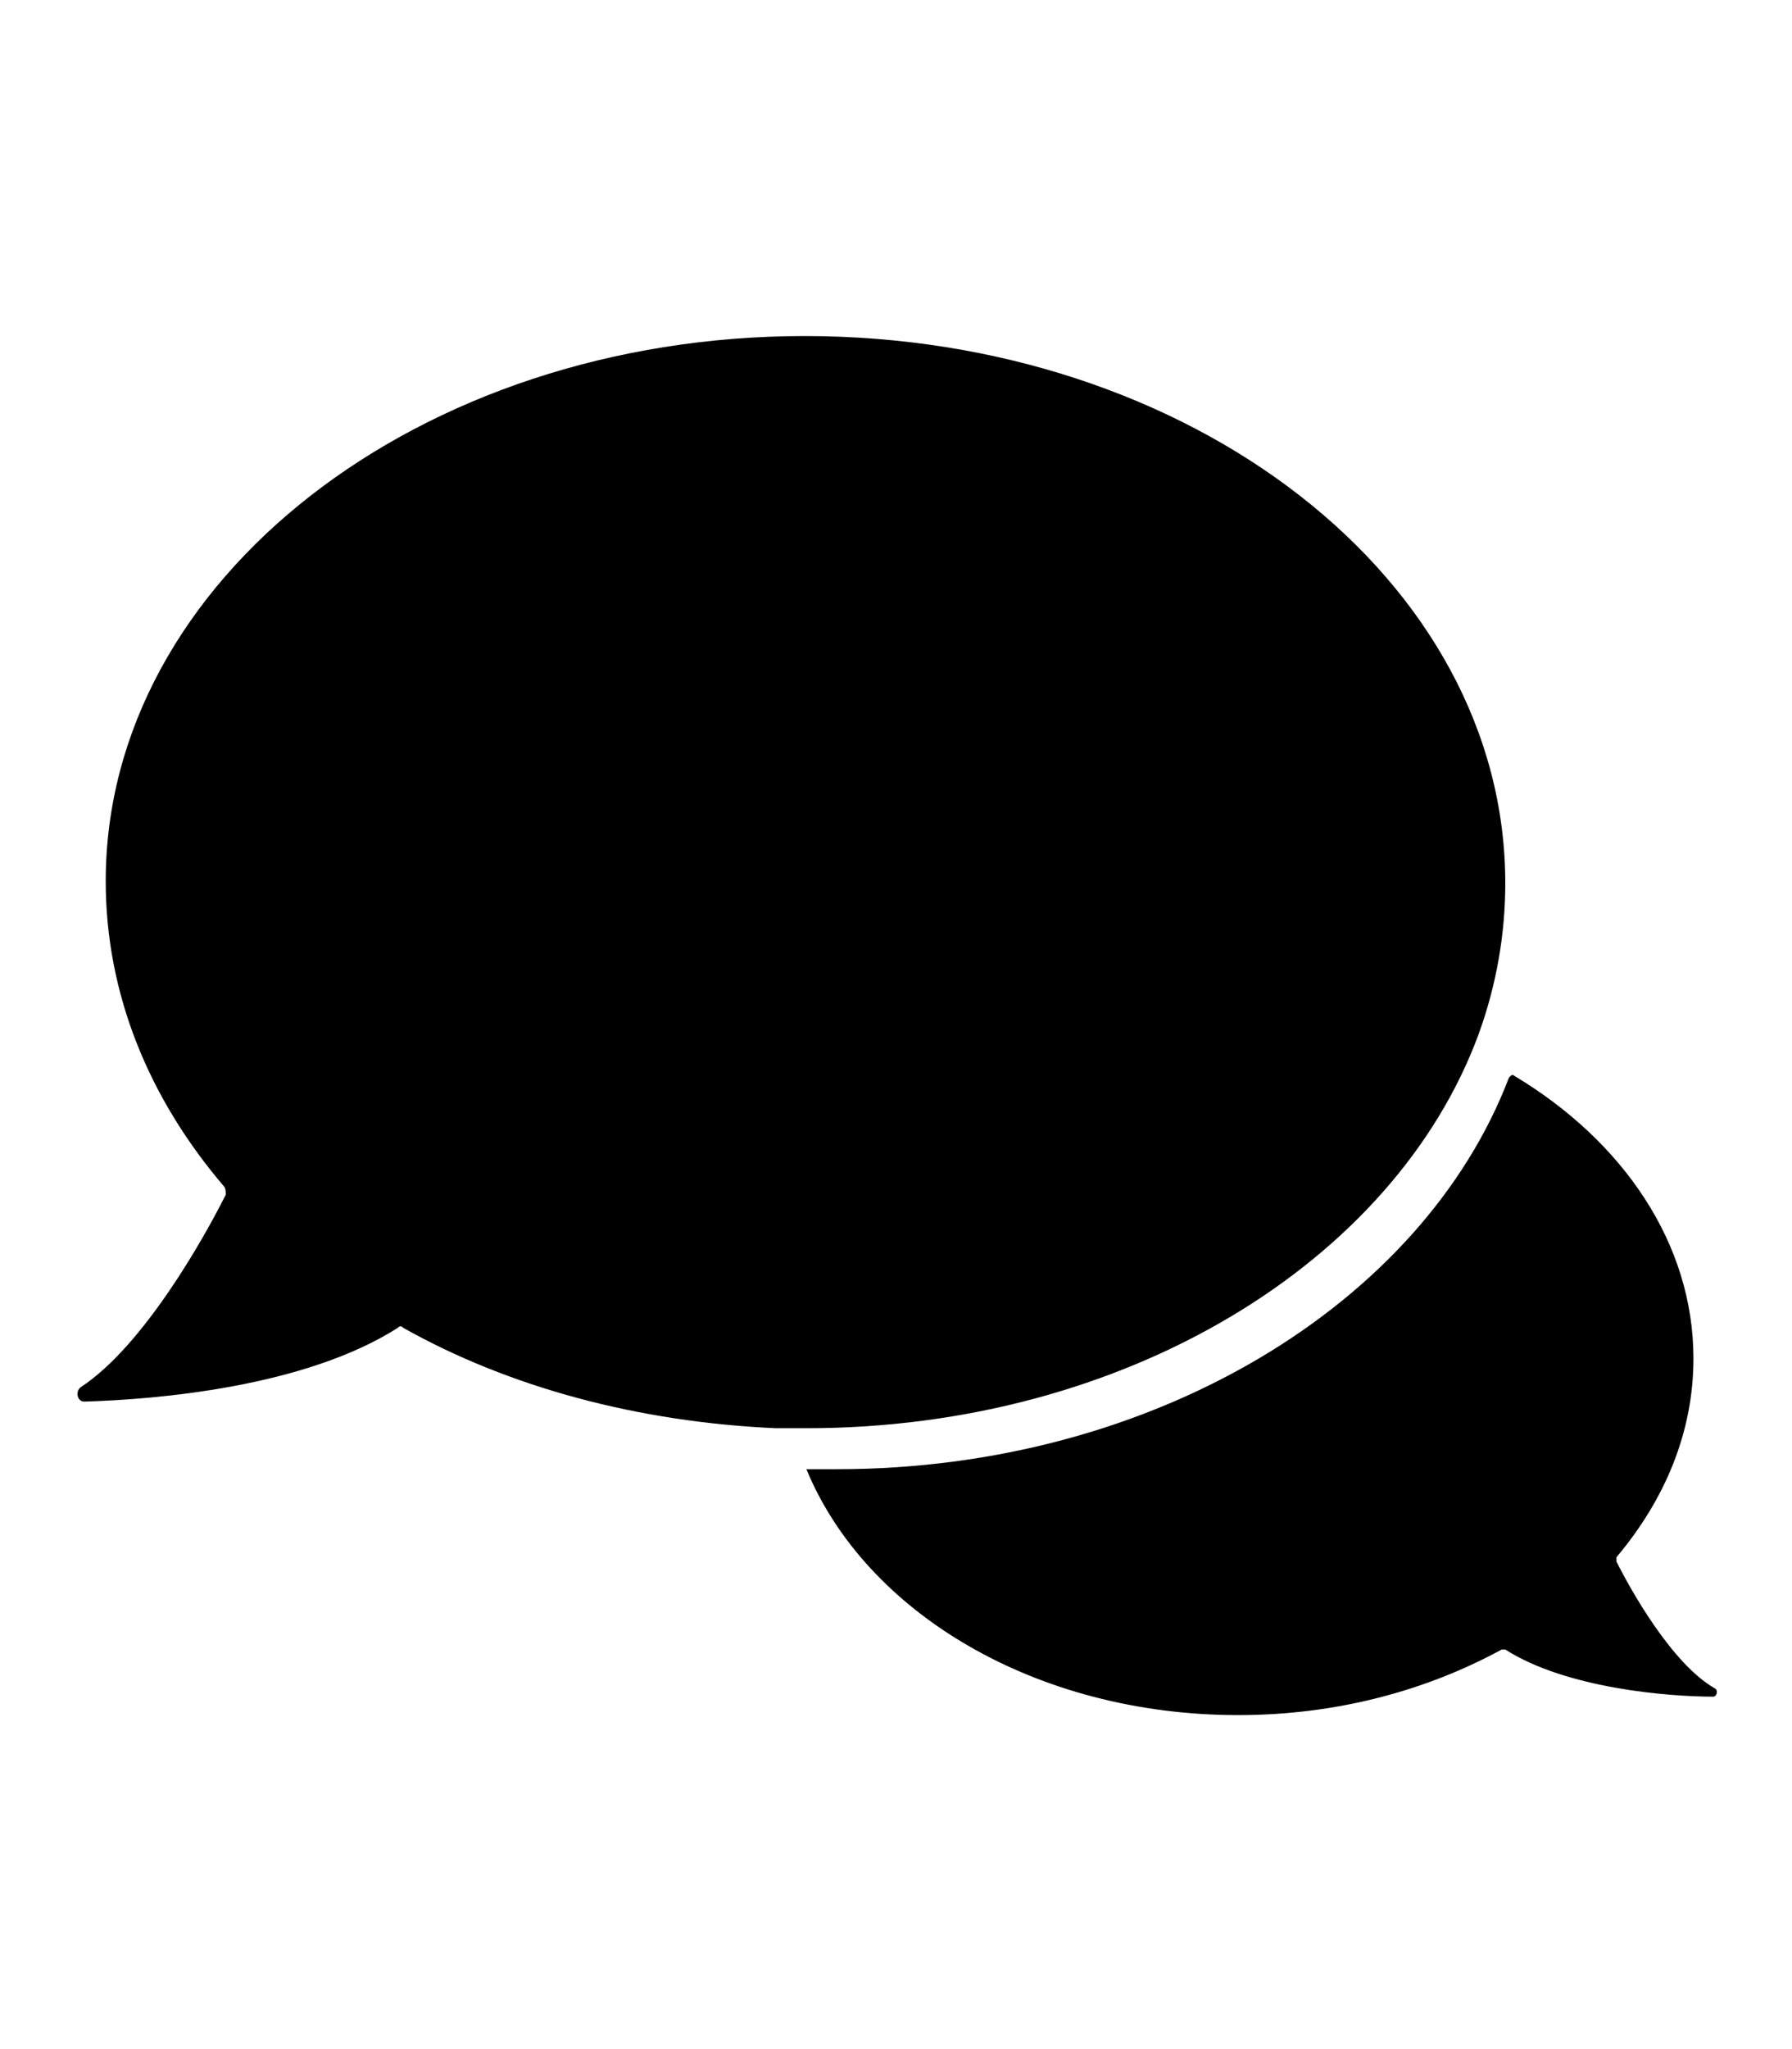 <svg class="svg-icon" width="70" height="80" viewBox="0 0 70 80" xmlns="http://www.w3.org/2000/svg">
<path d="M63.14 60.96C63.14 60.88 63.14 60.8 63.14 60.8C65.03 58.56 66.15 55.92 66.15 53.04C66.15 48.56 63.42 44.56 59.15 42C59.08 41.92 59.01 42 58.94 42.08C55.58 50.88 45.08 57.36 32.69 57.36C32.27 57.36 31.85 57.36 31.5 57.36C33.81 62.96 40.46 66.96 48.37 66.96C52.22 66.96 55.72 66 58.66 64.4C58.73 64.4 58.73 64.4 58.8 64.4C61.18 65.92 65.17 66.24 66.92 66.24C67.06 66.24 67.13 66 66.99 65.92C65.31 64.96 63.7 62.08 63.14 60.96Z"/>
<path d="M31.43 13.12C16.38 13.12 4.13 22.64 4.13 34.4C4.13 38.8 5.81 42.88 8.75 46.32C8.82 46.4 8.82 46.56 8.82 46.64C7.98 48.32 5.6 52.56 3.15 54.16C2.94 54.32 3.01 54.72 3.29 54.72C6.09 54.64 11.9 54.16 15.54 51.84C15.61 51.76 15.68 51.76 15.75 51.84C19.88 54.16 24.92 55.52 30.31 55.76C30.73 55.76 31.15 55.76 31.5 55.76C43.96 55.76 54.46 49.28 57.75 40.4C58.45 38.48 58.8 36.48 58.8 34.48C58.8 22.64 46.55 13.12 31.43 13.12Z"/>
</svg>
